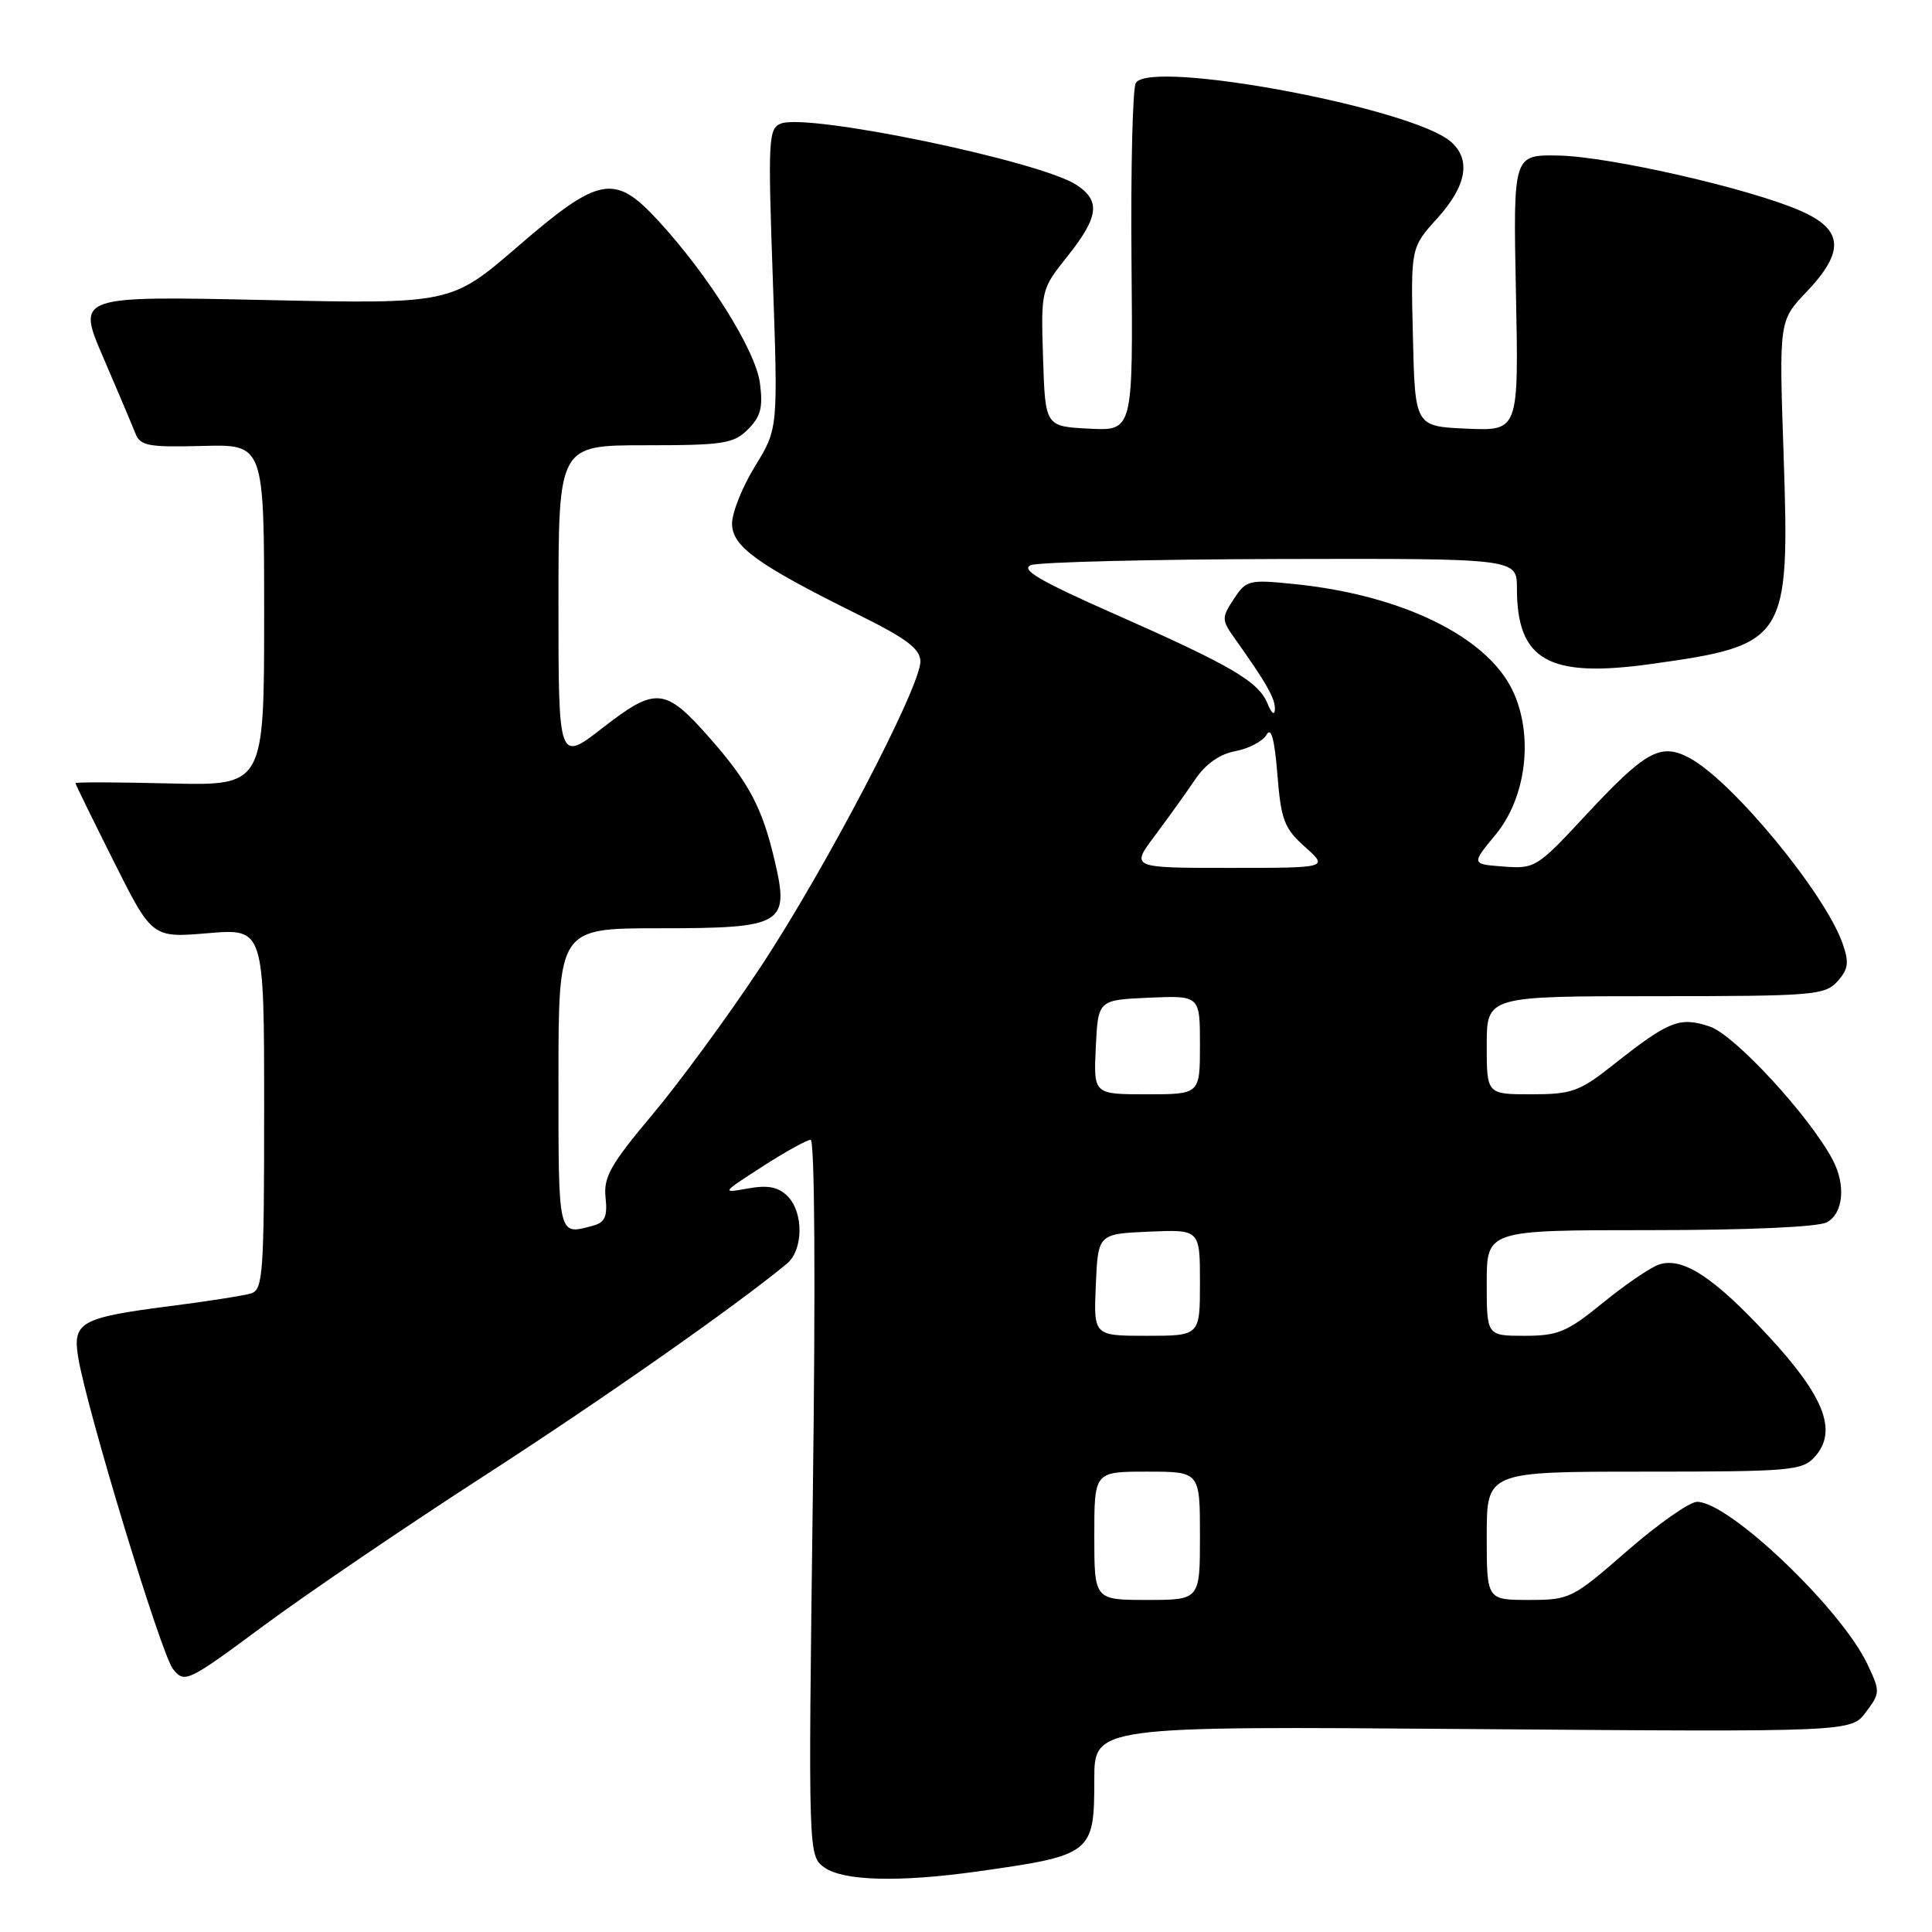 <?xml version="1.0" encoding="UTF-8" standalone="no"?>
<!DOCTYPE svg PUBLIC "-//W3C//DTD SVG 1.1//EN" "http://www.w3.org/Graphics/SVG/1.1/DTD/svg11.dtd" >
<svg xmlns="http://www.w3.org/2000/svg" xmlns:xlink="http://www.w3.org/1999/xlink" version="1.1" viewBox="0 0 256 256">
 <g >
 <path fill="currentColor"
d=" M 129.50 247.98 C 144.72 245.84 145.00 245.62 145.00 235.79 C 145.00 228.72 145.00 228.72 195.14 229.11 C 245.27 229.50 245.27 229.50 247.24 226.87 C 249.15 224.32 249.16 224.13 247.43 220.49 C 243.94 213.14 229.11 199.00 224.88 199.00 C 223.88 199.00 219.71 201.93 215.61 205.50 C 208.35 211.83 208.01 212.00 202.58 212.00 C 197.00 212.00 197.00 212.00 197.00 203.50 C 197.00 195.00 197.00 195.00 217.85 195.00 C 237.28 195.00 238.81 194.87 240.46 193.04 C 243.53 189.65 241.78 185.09 234.34 177.05 C 227.13 169.26 223.00 166.55 219.88 167.54 C 218.77 167.89 215.42 170.16 212.44 172.59 C 207.65 176.50 206.46 177.00 202.01 177.00 C 197.00 177.00 197.00 177.00 197.00 170.00 C 197.00 163.00 197.00 163.00 218.57 163.00 C 231.52 163.00 240.90 162.59 242.07 161.96 C 244.25 160.79 244.61 157.02 242.84 153.68 C 239.77 147.88 229.83 137.10 226.55 136.02 C 222.54 134.69 221.16 135.24 213.68 141.16 C 209.29 144.63 208.25 145.00 202.91 145.00 C 197.00 145.00 197.00 145.00 197.00 138.50 C 197.00 132.00 197.00 132.00 219.35 132.00 C 240.25 132.00 241.80 131.87 243.46 130.05 C 244.91 128.44 245.04 127.55 244.17 125.06 C 241.82 118.32 229.38 103.28 223.75 100.37 C 219.98 98.42 217.99 99.55 210.00 108.15 C 203.69 114.94 203.37 115.14 199.22 114.82 C 194.95 114.50 194.95 114.50 198.17 110.60 C 202.27 105.64 203.24 97.42 200.44 91.52 C 197.04 84.36 185.79 78.85 171.58 77.40 C 165.48 76.77 165.14 76.86 163.49 79.37 C 161.85 81.87 161.86 82.13 163.63 84.63 C 167.84 90.55 168.99 92.57 168.93 94.00 C 168.90 94.85 168.48 94.53 167.97 93.26 C 166.79 90.32 163.21 88.22 147.62 81.33 C 137.77 76.98 135.16 75.45 136.61 74.88 C 137.65 74.48 152.56 74.11 169.75 74.07 C 201.00 74.00 201.00 74.00 201.00 77.95 C 201.00 87.52 205.19 89.88 218.80 87.98 C 236.76 85.48 237.16 84.84 236.34 60.36 C 235.73 42.50 235.73 42.50 239.37 38.68 C 244.46 33.32 244.26 30.45 238.64 27.96 C 232.00 25.02 213.25 20.73 206.50 20.61 C 200.50 20.50 200.50 20.50 200.87 38.80 C 201.24 57.10 201.24 57.10 194.37 56.80 C 187.50 56.50 187.50 56.50 187.22 44.66 C 186.93 32.81 186.93 32.81 190.47 28.90 C 194.34 24.62 194.95 21.14 192.25 18.78 C 187.09 14.29 152.46 7.82 150.50 10.99 C 150.08 11.69 149.82 22.35 149.93 34.68 C 150.13 57.10 150.13 57.10 144.31 56.80 C 138.50 56.50 138.50 56.50 138.21 47.44 C 137.93 38.39 137.94 38.36 141.46 33.94 C 145.60 28.73 145.86 26.61 142.64 24.50 C 137.82 21.34 107.13 14.97 103.48 16.37 C 101.82 17.01 101.75 18.41 102.40 36.93 C 103.10 56.81 103.10 56.81 100.05 61.77 C 98.37 64.49 97.00 67.92 97.00 69.38 C 97.00 72.41 100.33 74.81 113.84 81.50 C 120.09 84.59 121.93 85.98 121.96 87.62 C 122.02 90.95 109.28 115.31 100.70 128.25 C 96.42 134.72 89.98 143.49 86.40 147.75 C 80.89 154.31 79.95 155.99 80.24 158.69 C 80.51 161.21 80.16 161.99 78.54 162.42 C 73.91 163.67 74.00 164.04 74.00 143.00 C 74.00 123.00 74.00 123.00 87.35 123.00 C 103.82 123.00 104.65 122.51 102.63 113.97 C 101.00 107.01 99.21 103.65 94.06 97.81 C 88.13 91.08 86.93 90.96 79.91 96.40 C 74.00 101.00 74.00 101.00 74.00 80.00 C 74.00 59.00 74.00 59.00 85.50 59.00 C 95.88 59.00 97.21 58.79 99.12 56.88 C 100.81 55.19 101.12 53.97 100.69 50.74 C 100.11 46.40 93.85 36.42 87.18 29.20 C 81.43 22.96 79.40 23.34 68.62 32.65 C 59.77 40.29 59.77 40.29 34.97 39.75 C 10.17 39.22 10.17 39.22 13.68 47.36 C 15.61 51.84 17.52 56.36 17.93 57.40 C 18.57 59.08 19.61 59.28 26.83 59.09 C 35.00 58.87 35.00 58.87 35.00 81.49 C 35.00 104.11 35.00 104.11 22.50 103.81 C 15.62 103.64 10.00 103.62 10.00 103.77 C 10.00 103.92 12.29 108.59 15.08 114.16 C 20.16 124.28 20.16 124.28 27.58 123.65 C 35.00 123.03 35.00 123.03 35.00 146.95 C 35.00 168.86 34.85 170.91 33.25 171.39 C 32.29 171.68 27.45 172.44 22.50 173.07 C 10.70 174.59 9.61 175.19 10.35 179.80 C 11.48 186.72 21.36 219.22 22.93 221.17 C 24.47 223.07 24.83 222.90 35.01 215.36 C 40.78 211.10 53.83 202.23 64.00 195.66 C 79.64 185.56 97.40 173.12 104.25 167.46 C 106.46 165.64 106.51 160.66 104.35 158.49 C 103.12 157.27 101.75 157.00 99.10 157.48 C 95.56 158.12 95.59 158.08 101.00 154.59 C 104.03 152.64 106.91 151.04 107.41 151.03 C 107.96 151.01 108.07 170.11 107.70 198.47 C 107.09 245.95 107.09 245.95 109.27 247.47 C 111.79 249.24 119.18 249.43 129.50 247.98 Z  M 145.00 203.50 C 145.00 195.00 145.00 195.00 152.00 195.00 C 159.00 195.00 159.00 195.00 159.00 203.50 C 159.00 212.00 159.00 212.00 152.00 212.00 C 145.00 212.00 145.00 212.00 145.00 203.50 Z  M 145.20 170.25 C 145.50 163.50 145.50 163.50 152.25 163.20 C 159.00 162.91 159.00 162.91 159.00 169.95 C 159.00 177.00 159.00 177.00 151.95 177.00 C 144.91 177.00 144.91 177.00 145.20 170.25 Z  M 145.20 138.75 C 145.50 132.50 145.50 132.50 152.25 132.20 C 159.00 131.91 159.00 131.91 159.00 138.45 C 159.00 145.00 159.00 145.00 151.95 145.00 C 144.90 145.00 144.90 145.00 145.20 138.75 Z  M 153.01 110.75 C 154.76 108.41 157.16 105.07 158.34 103.32 C 159.74 101.23 161.60 99.92 163.71 99.53 C 165.49 99.19 167.34 98.21 167.83 97.35 C 168.43 96.27 168.88 97.92 169.26 102.60 C 169.74 108.65 170.16 109.76 172.92 112.22 C 176.03 115.00 176.03 115.00 162.93 115.00 C 149.83 115.00 149.83 115.00 153.01 110.75 Z "/>
</g>
</svg>
